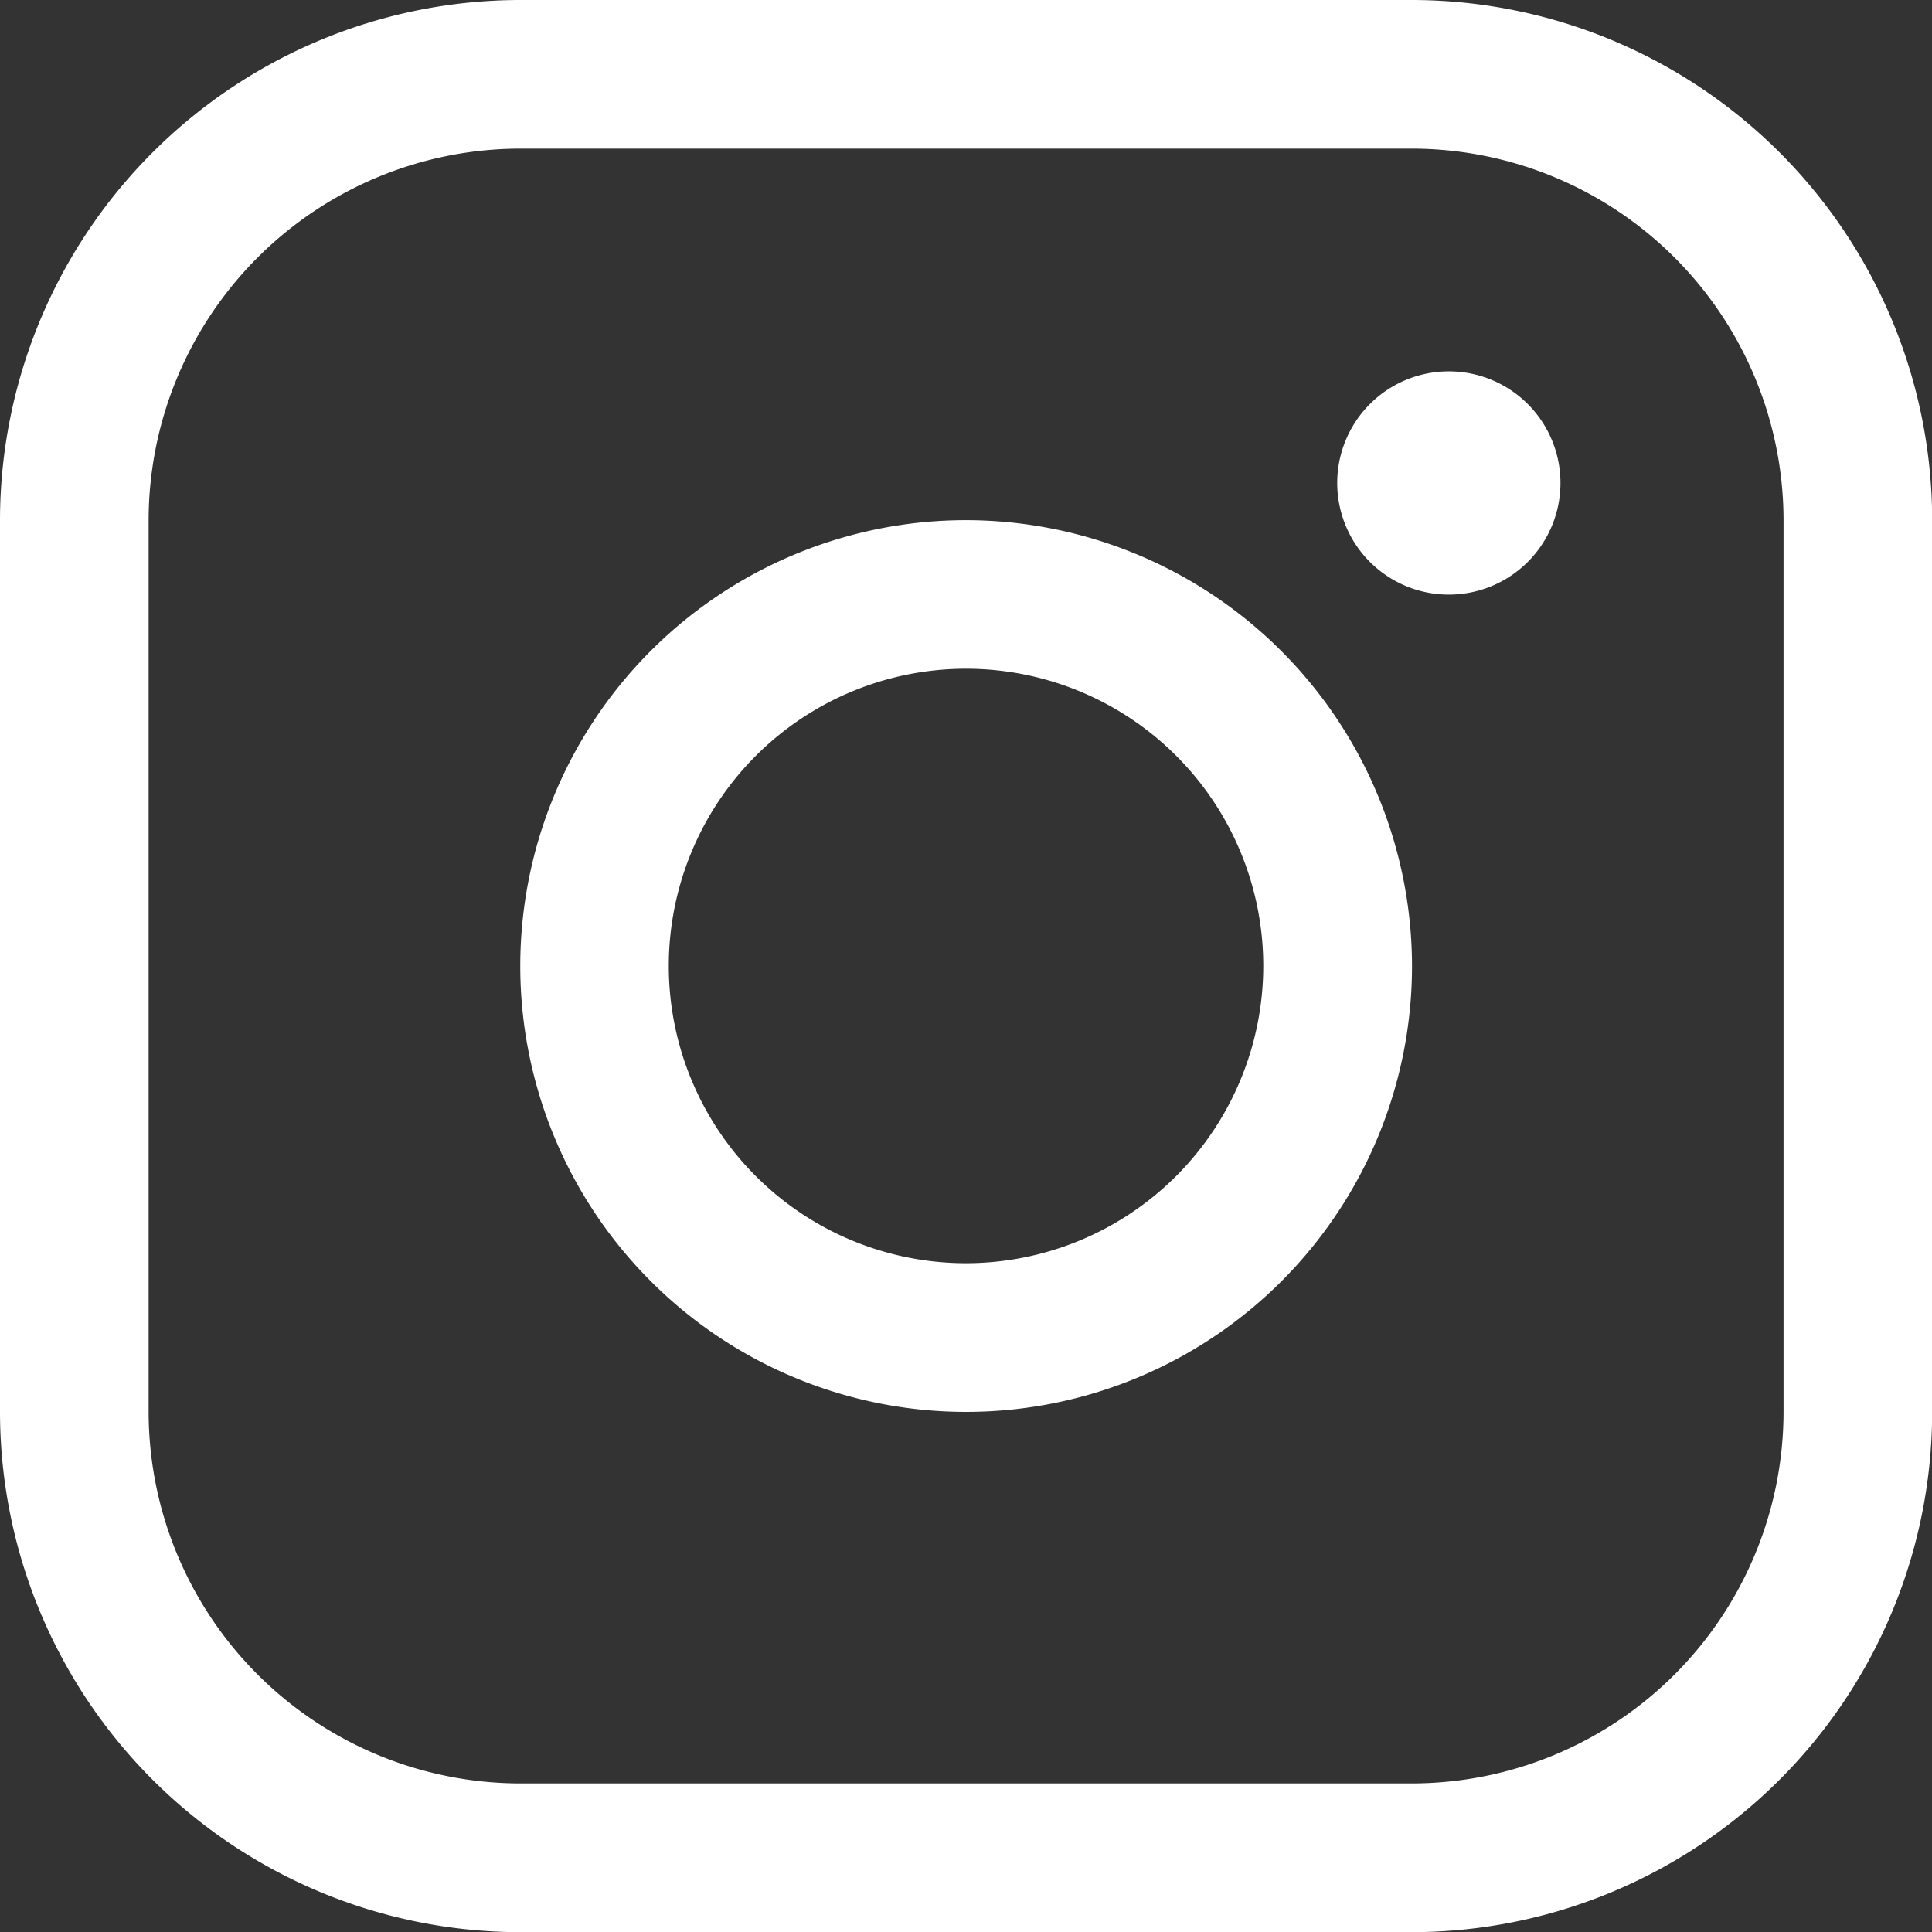 <?xml version="1.0" encoding="UTF-8"?>
<svg xmlns="http://www.w3.org/2000/svg" width="34.617" height="34.617" viewBox="0 0 34.617 34.617">
  <rect x="0" y="0" width="34.617" height="34.617" fill="#333333" stroke="none"/>
  <path id="instagram" d="M28.3,3H12.32A9.33,9.33,0,0,0,3,12.32V28.3a9.33,9.33,0,0,0,9.32,9.32H28.3a9.33,9.33,0,0,0,9.32-9.32V12.32A9.33,9.33,0,0,0,28.3,3Zm6.657,25.3A6.665,6.665,0,0,1,28.3,34.955H12.32A6.665,6.665,0,0,1,5.663,28.3V12.32A6.665,6.665,0,0,1,12.32,5.663H28.3a6.665,6.665,0,0,1,6.657,6.657ZM20.309,12.32A7.989,7.989,0,1,0,28.3,20.309,8,8,0,0,0,20.309,12.32Zm0,13.314a5.326,5.326,0,1,1,5.326-5.326A5.331,5.331,0,0,1,20.309,25.634ZM30.96,11.654a2,2,0,1,1-2-2,2,2,0,0,1,2,2Z" transform="translate(-3 -3)" fill="#fff"></path>
</svg>
